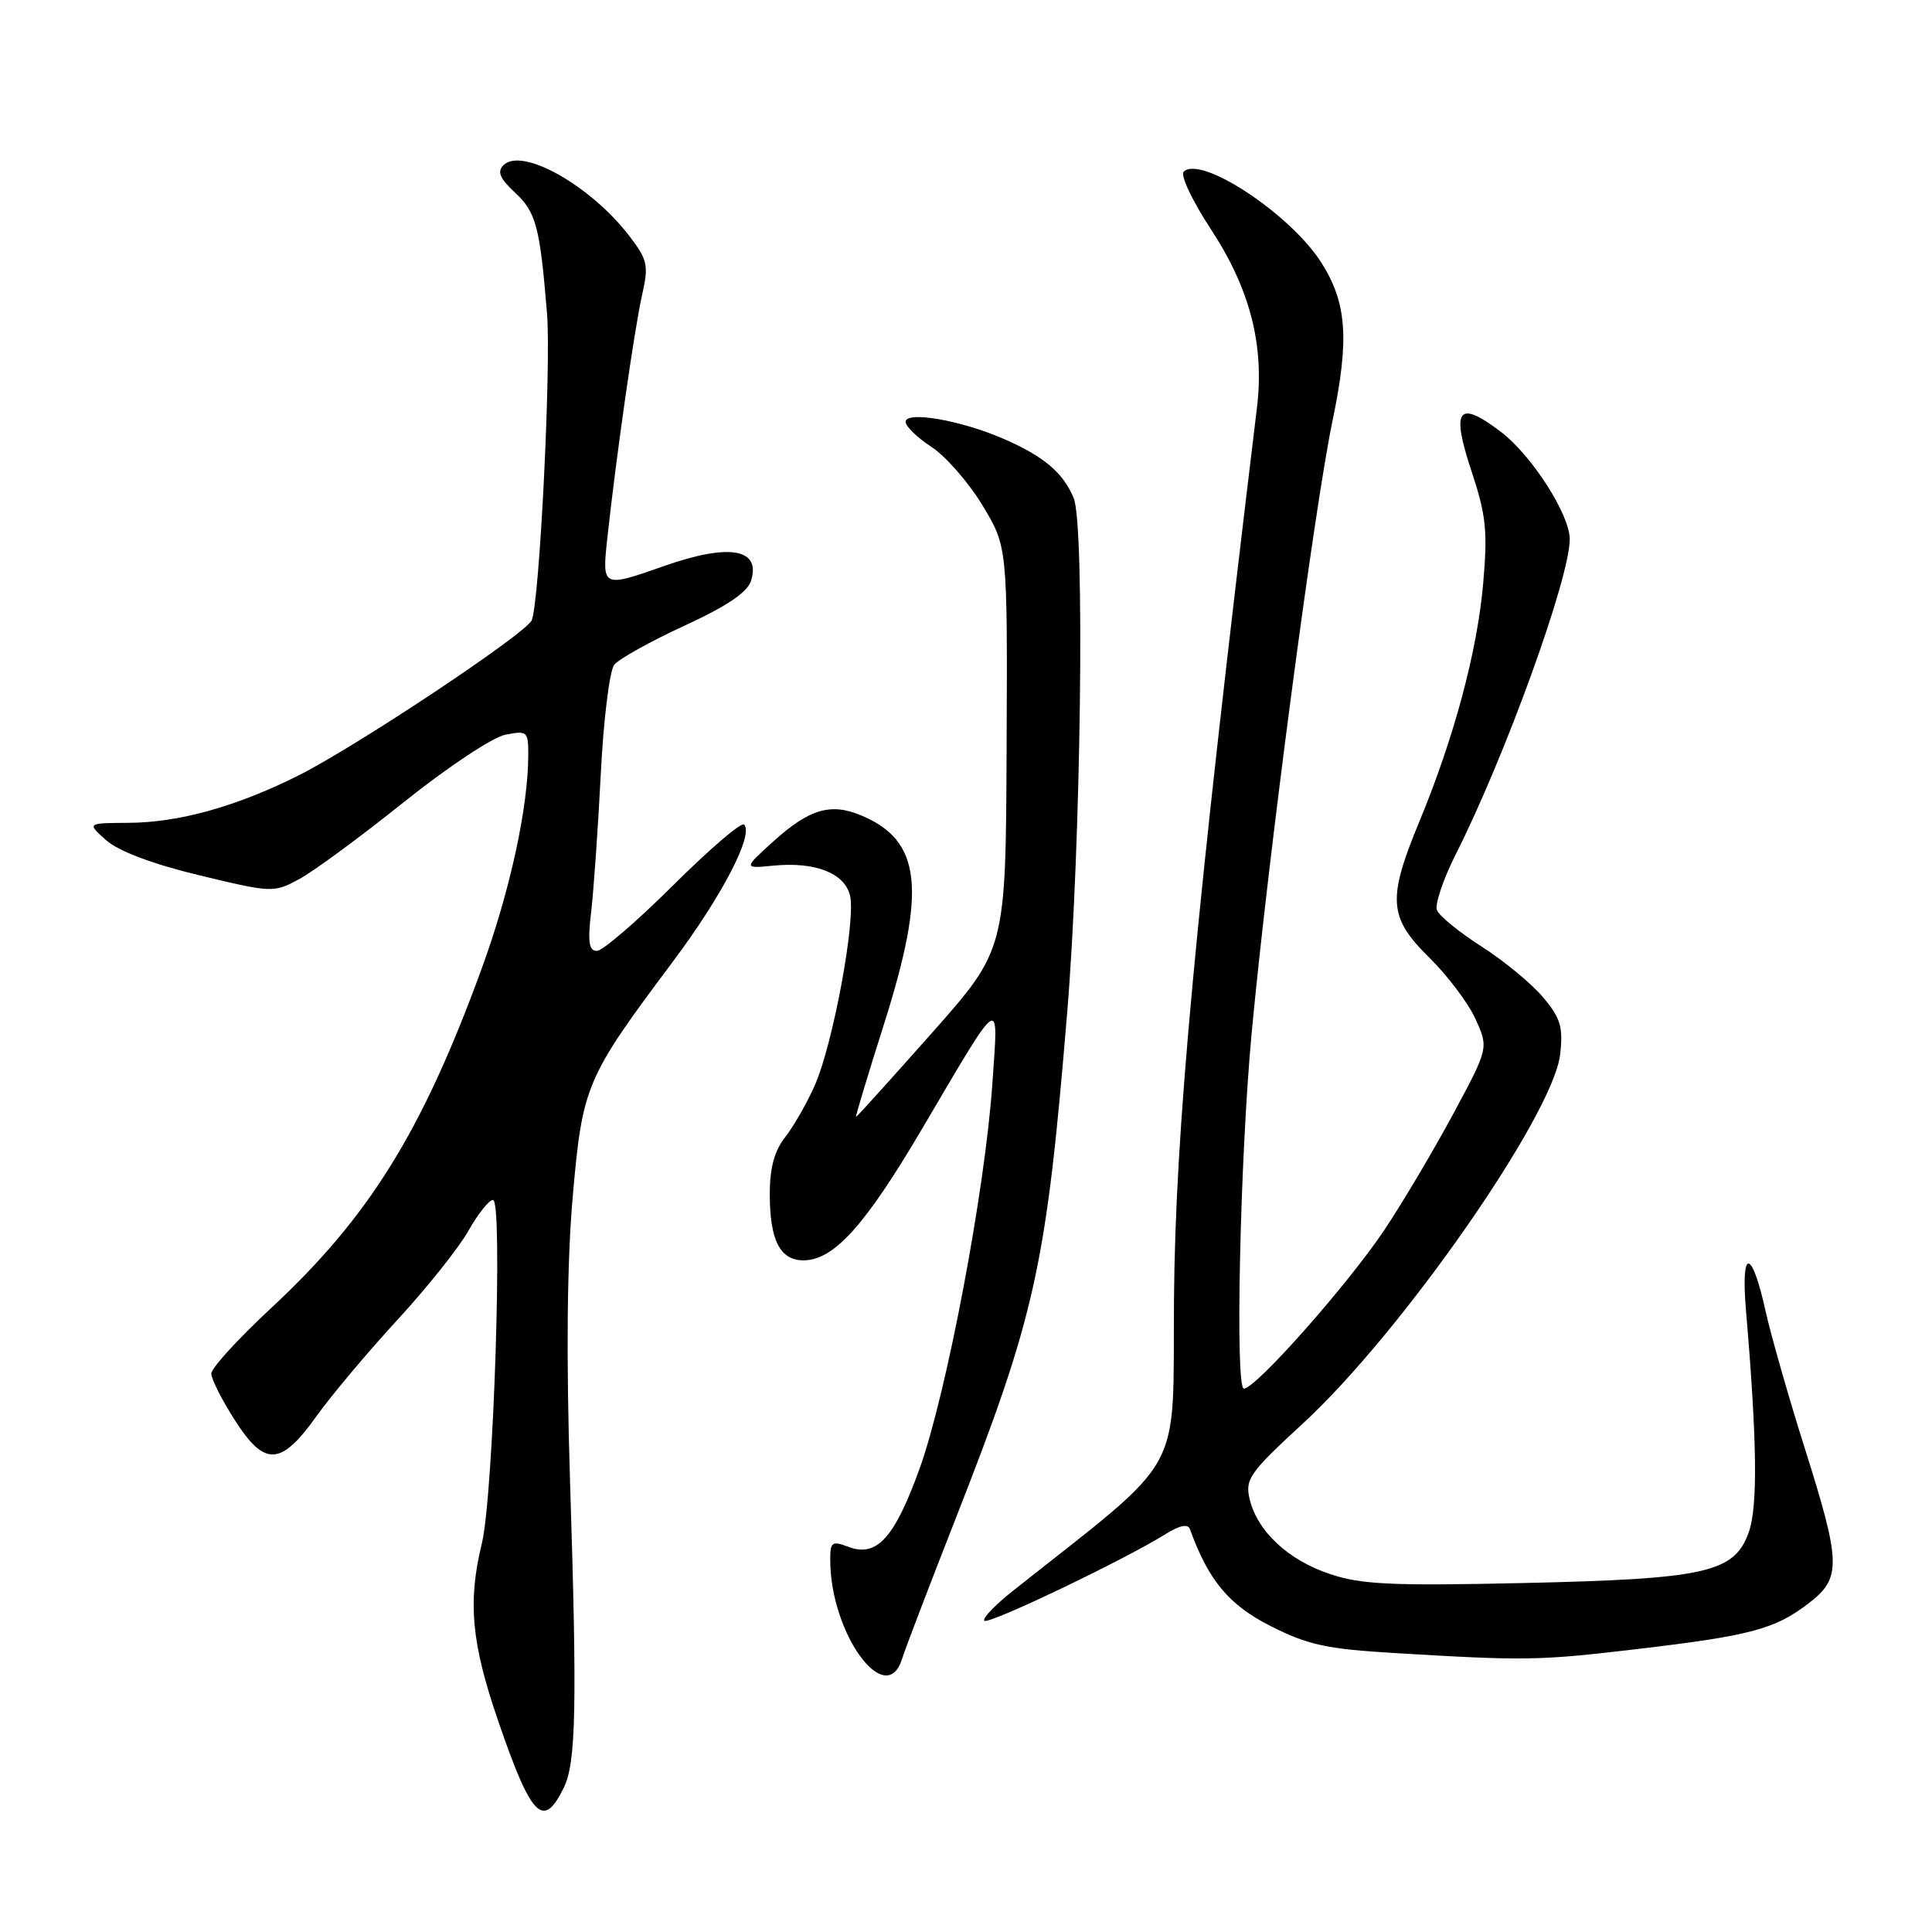 <?xml version="1.0" encoding="UTF-8" standalone="no"?>
<!DOCTYPE svg PUBLIC "-//W3C//DTD SVG 1.1//EN" "http://www.w3.org/Graphics/SVG/1.1/DTD/svg11.dtd" >
<svg xmlns="http://www.w3.org/2000/svg" xmlns:xlink="http://www.w3.org/1999/xlink" version="1.1" viewBox="0 0 256 256">
 <g >
 <path fill="currentColor"
d=" M 74.71 236.87 C 76.33 233.56 76.48 226.21 75.54 196.50 C 75.01 179.71 75.13 167.25 75.89 158.57 C 77.18 143.85 77.60 142.86 89.10 127.50 C 95.68 118.72 99.91 110.58 98.59 109.26 C 98.23 108.90 94.01 112.52 89.20 117.30 C 84.39 122.09 79.84 126.00 79.09 126.00 C 78.03 126.00 77.86 124.82 78.34 120.75 C 78.67 117.86 79.25 109.65 79.61 102.50 C 79.97 95.35 80.77 88.87 81.39 88.09 C 82.00 87.32 86.17 84.99 90.65 82.93 C 96.30 80.33 99.02 78.50 99.51 76.97 C 100.87 72.69 96.63 71.96 88.00 75.00 C 79.77 77.89 79.76 77.89 80.48 71.25 C 81.63 60.62 84.07 43.54 85.07 39.13 C 85.97 35.16 85.82 34.45 83.42 31.31 C 78.30 24.60 69.16 19.44 66.71 21.89 C 65.85 22.75 66.23 23.65 68.24 25.52 C 71.03 28.11 71.54 30.01 72.48 41.50 C 73.05 48.41 71.50 79.61 70.46 82.18 C 69.75 83.92 47.16 98.95 39.50 102.78 C 31.30 106.88 23.70 108.99 17.07 109.03 C 11.50 109.06 11.50 109.06 14.09 111.35 C 15.74 112.80 20.25 114.50 26.45 115.99 C 36.05 118.30 36.27 118.31 39.64 116.49 C 41.53 115.48 47.76 110.89 53.48 106.31 C 59.22 101.71 65.25 97.70 66.94 97.36 C 69.84 96.78 70.00 96.92 70.00 99.93 C 70.00 106.99 67.58 118.08 63.77 128.50 C 55.92 149.97 48.89 161.28 35.92 173.33 C 31.57 177.38 28.00 181.28 28.00 182.01 C 28.00 182.73 29.41 185.53 31.14 188.21 C 35.10 194.39 37.22 194.26 41.99 187.58 C 43.92 184.88 48.72 179.17 52.65 174.90 C 56.58 170.63 60.83 165.30 62.08 163.07 C 63.34 160.83 64.80 159.00 65.33 159.00 C 66.66 159.00 65.39 198.15 63.85 204.50 C 61.96 212.25 62.46 217.70 66.00 228.00 C 70.42 240.87 71.98 242.46 74.71 236.87 Z  M 119.55 219.75 C 119.93 218.51 123.07 210.30 126.52 201.50 C 137.24 174.18 138.63 167.90 141.42 134.00 C 143.24 111.89 143.77 69.62 142.27 66.00 C 140.87 62.63 138.30 60.45 132.96 58.14 C 127.31 55.68 120.00 54.42 120.00 55.90 C 120.00 56.50 121.55 58.00 123.44 59.23 C 125.33 60.47 128.36 63.95 130.19 66.97 C 133.50 72.46 133.50 72.46 133.38 99.14 C 133.27 125.83 133.27 125.83 123.44 136.92 C 118.04 143.01 113.53 148.00 113.43 148.00 C 113.32 148.00 114.98 142.49 117.12 135.75 C 122.82 117.75 122.11 111.36 114.05 108.02 C 110.04 106.36 107.21 107.21 102.45 111.51 C 98.50 115.09 98.50 115.09 102.50 114.70 C 108.01 114.17 111.88 115.67 112.63 118.64 C 113.43 121.86 110.38 138.34 107.97 143.80 C 106.93 146.16 105.15 149.26 104.04 150.68 C 102.61 152.49 102.00 154.76 102.00 158.20 C 102.00 164.33 103.35 167.00 106.46 167.00 C 110.47 167.00 114.60 162.43 122.11 149.69 C 132.89 131.41 132.30 131.80 131.50 143.50 C 130.54 157.65 125.42 184.72 121.84 194.63 C 118.50 203.85 116.17 206.40 112.38 204.95 C 110.23 204.14 110.00 204.32 110.01 206.77 C 110.05 216.54 117.45 226.61 119.55 219.75 Z  M 217.00 218.50 C 231.98 216.73 235.15 215.88 239.60 212.49 C 244.03 209.11 243.98 207.21 239.11 191.80 C 236.97 185.03 234.65 176.89 233.94 173.70 C 232.10 165.38 230.65 165.33 231.35 173.62 C 232.82 190.87 232.93 199.60 231.73 203.00 C 229.83 208.38 226.12 209.22 201.84 209.76 C 184.51 210.15 180.39 209.96 176.26 208.58 C 170.70 206.74 166.59 202.90 165.58 198.62 C 164.96 196.00 165.57 195.13 172.64 188.62 C 185.71 176.59 205.83 147.72 206.73 139.70 C 207.14 136.08 206.78 134.90 204.47 132.15 C 202.96 130.35 199.30 127.33 196.33 125.43 C 193.36 123.53 190.69 121.36 190.40 120.59 C 190.11 119.83 191.23 116.51 192.89 113.21 C 199.45 100.22 208.00 76.59 208.00 71.45 C 208.00 68.19 202.97 60.34 198.90 57.24 C 193.17 52.88 192.23 54.16 195.01 62.52 C 196.91 68.25 197.14 70.40 196.53 77.29 C 195.75 86.29 192.67 97.77 188.06 108.89 C 183.81 119.16 183.99 121.59 189.40 126.90 C 191.81 129.27 194.57 132.94 195.52 135.04 C 197.25 138.88 197.25 138.88 192.51 147.69 C 189.90 152.53 185.81 159.43 183.42 163.00 C 178.57 170.24 166.39 184.00 164.82 184.00 C 163.64 184.00 164.31 153.49 165.84 137.00 C 168.00 113.84 174.12 67.47 176.58 55.68 C 178.81 44.97 178.47 40.13 175.09 34.81 C 171.01 28.37 159.10 20.50 156.84 22.76 C 156.38 23.22 158.00 26.64 160.44 30.36 C 165.62 38.24 167.55 45.70 166.56 53.96 C 158.34 121.88 155.74 149.81 155.56 172.17 C 155.36 196.06 157.37 192.44 134.20 210.81 C 131.83 212.69 130.13 214.47 130.43 214.76 C 130.97 215.31 148.95 206.70 154.39 203.31 C 156.30 202.11 157.41 201.88 157.67 202.62 C 160.13 209.41 162.82 212.65 168.34 215.45 C 173.32 217.97 175.76 218.50 184.84 219.04 C 202.17 220.08 203.93 220.05 217.00 218.50 Z "/>
</g>
</svg>